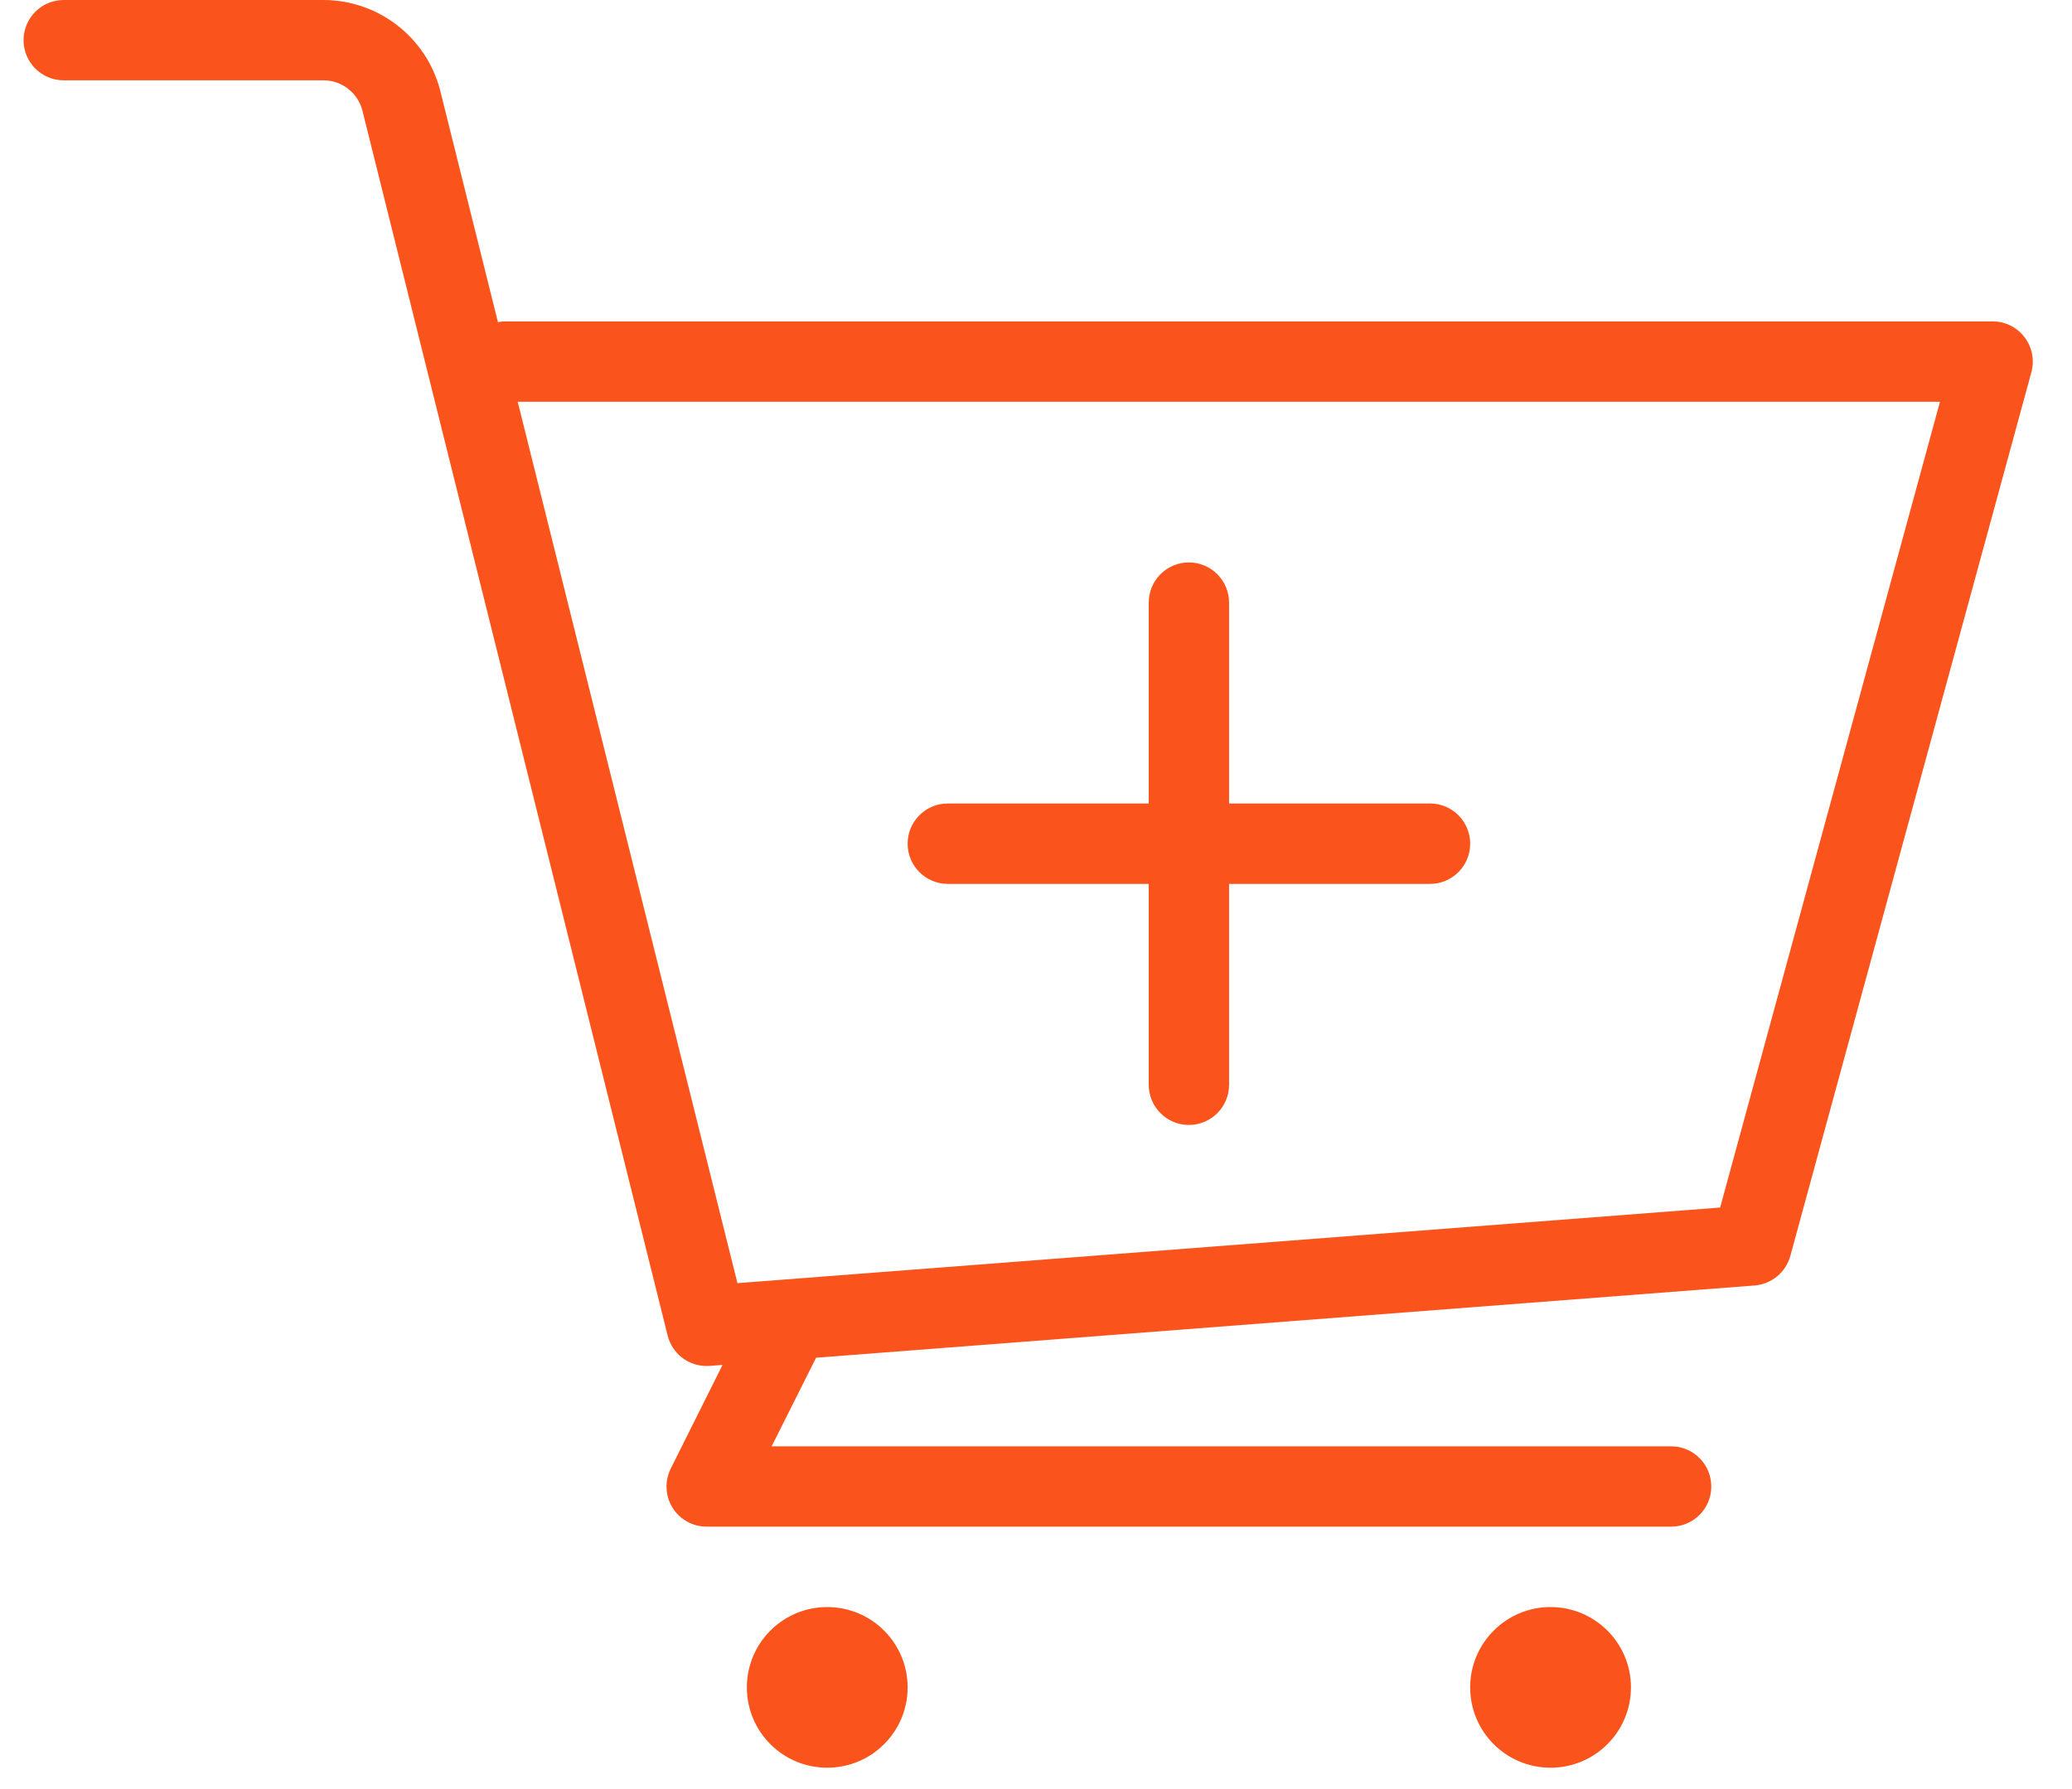 <svg width="22" height="19" viewBox="0 0 22 19" fill="none" xmlns="http://www.w3.org/2000/svg">
<path fill-rule="evenodd" clip-rule="evenodd" d="M21.569 3.952L19.009 13.339C18.961 13.513 18.809 13.638 18.629 13.652L8.665 14.419L8.193 15.36H17.744C17.979 15.36 18.17 15.551 18.17 15.787C18.17 16.023 17.979 16.213 17.744 16.213H7.503C7.356 16.213 7.218 16.137 7.14 16.011C7.063 15.885 7.056 15.728 7.122 15.596L7.672 14.495L7.536 14.506L7.503 14.507C7.307 14.507 7.137 14.374 7.089 14.184L3.845 1.163C3.793 0.98 3.625 0.853 3.434 0.853H0.677C0.441 0.853 0.25 0.662 0.25 0.427C0.25 0.191 0.441 0 0.677 0H3.434C4.014 0.001 4.521 0.39 4.671 0.95L5.287 3.421C5.315 3.416 5.342 3.413 5.37 3.413H21.157C21.29 3.413 21.415 3.475 21.496 3.581C21.577 3.687 21.603 3.824 21.569 3.952ZM9.637 8.96C9.637 8.724 9.828 8.533 10.063 8.533H12.197V6.4C12.197 6.164 12.388 5.973 12.623 5.973C12.859 5.973 13.05 6.164 13.05 6.4V8.533H15.184C15.419 8.533 15.61 8.724 15.61 8.96C15.61 9.196 15.419 9.387 15.184 9.387H13.05V11.52C13.05 11.756 12.859 11.947 12.623 11.947C12.388 11.947 12.197 11.756 12.197 11.52V9.387H10.063C9.828 9.387 9.637 9.196 9.637 8.96ZM5.497 4.267H20.598L18.264 12.824L7.83 13.627L5.497 4.267ZM8.783 17.067C8.312 17.067 7.93 17.449 7.93 17.92C7.93 18.392 8.312 18.773 8.783 18.773C9.255 18.773 9.637 18.392 9.637 17.92C9.637 17.449 9.255 17.067 8.783 17.067ZM15.61 17.92C15.61 17.449 15.992 17.067 16.463 17.067C16.935 17.067 17.317 17.449 17.317 17.92C17.317 18.392 16.935 18.773 16.463 18.773C15.992 18.773 15.61 18.392 15.61 17.92Z" fill="#FA541C"/>
</svg>
